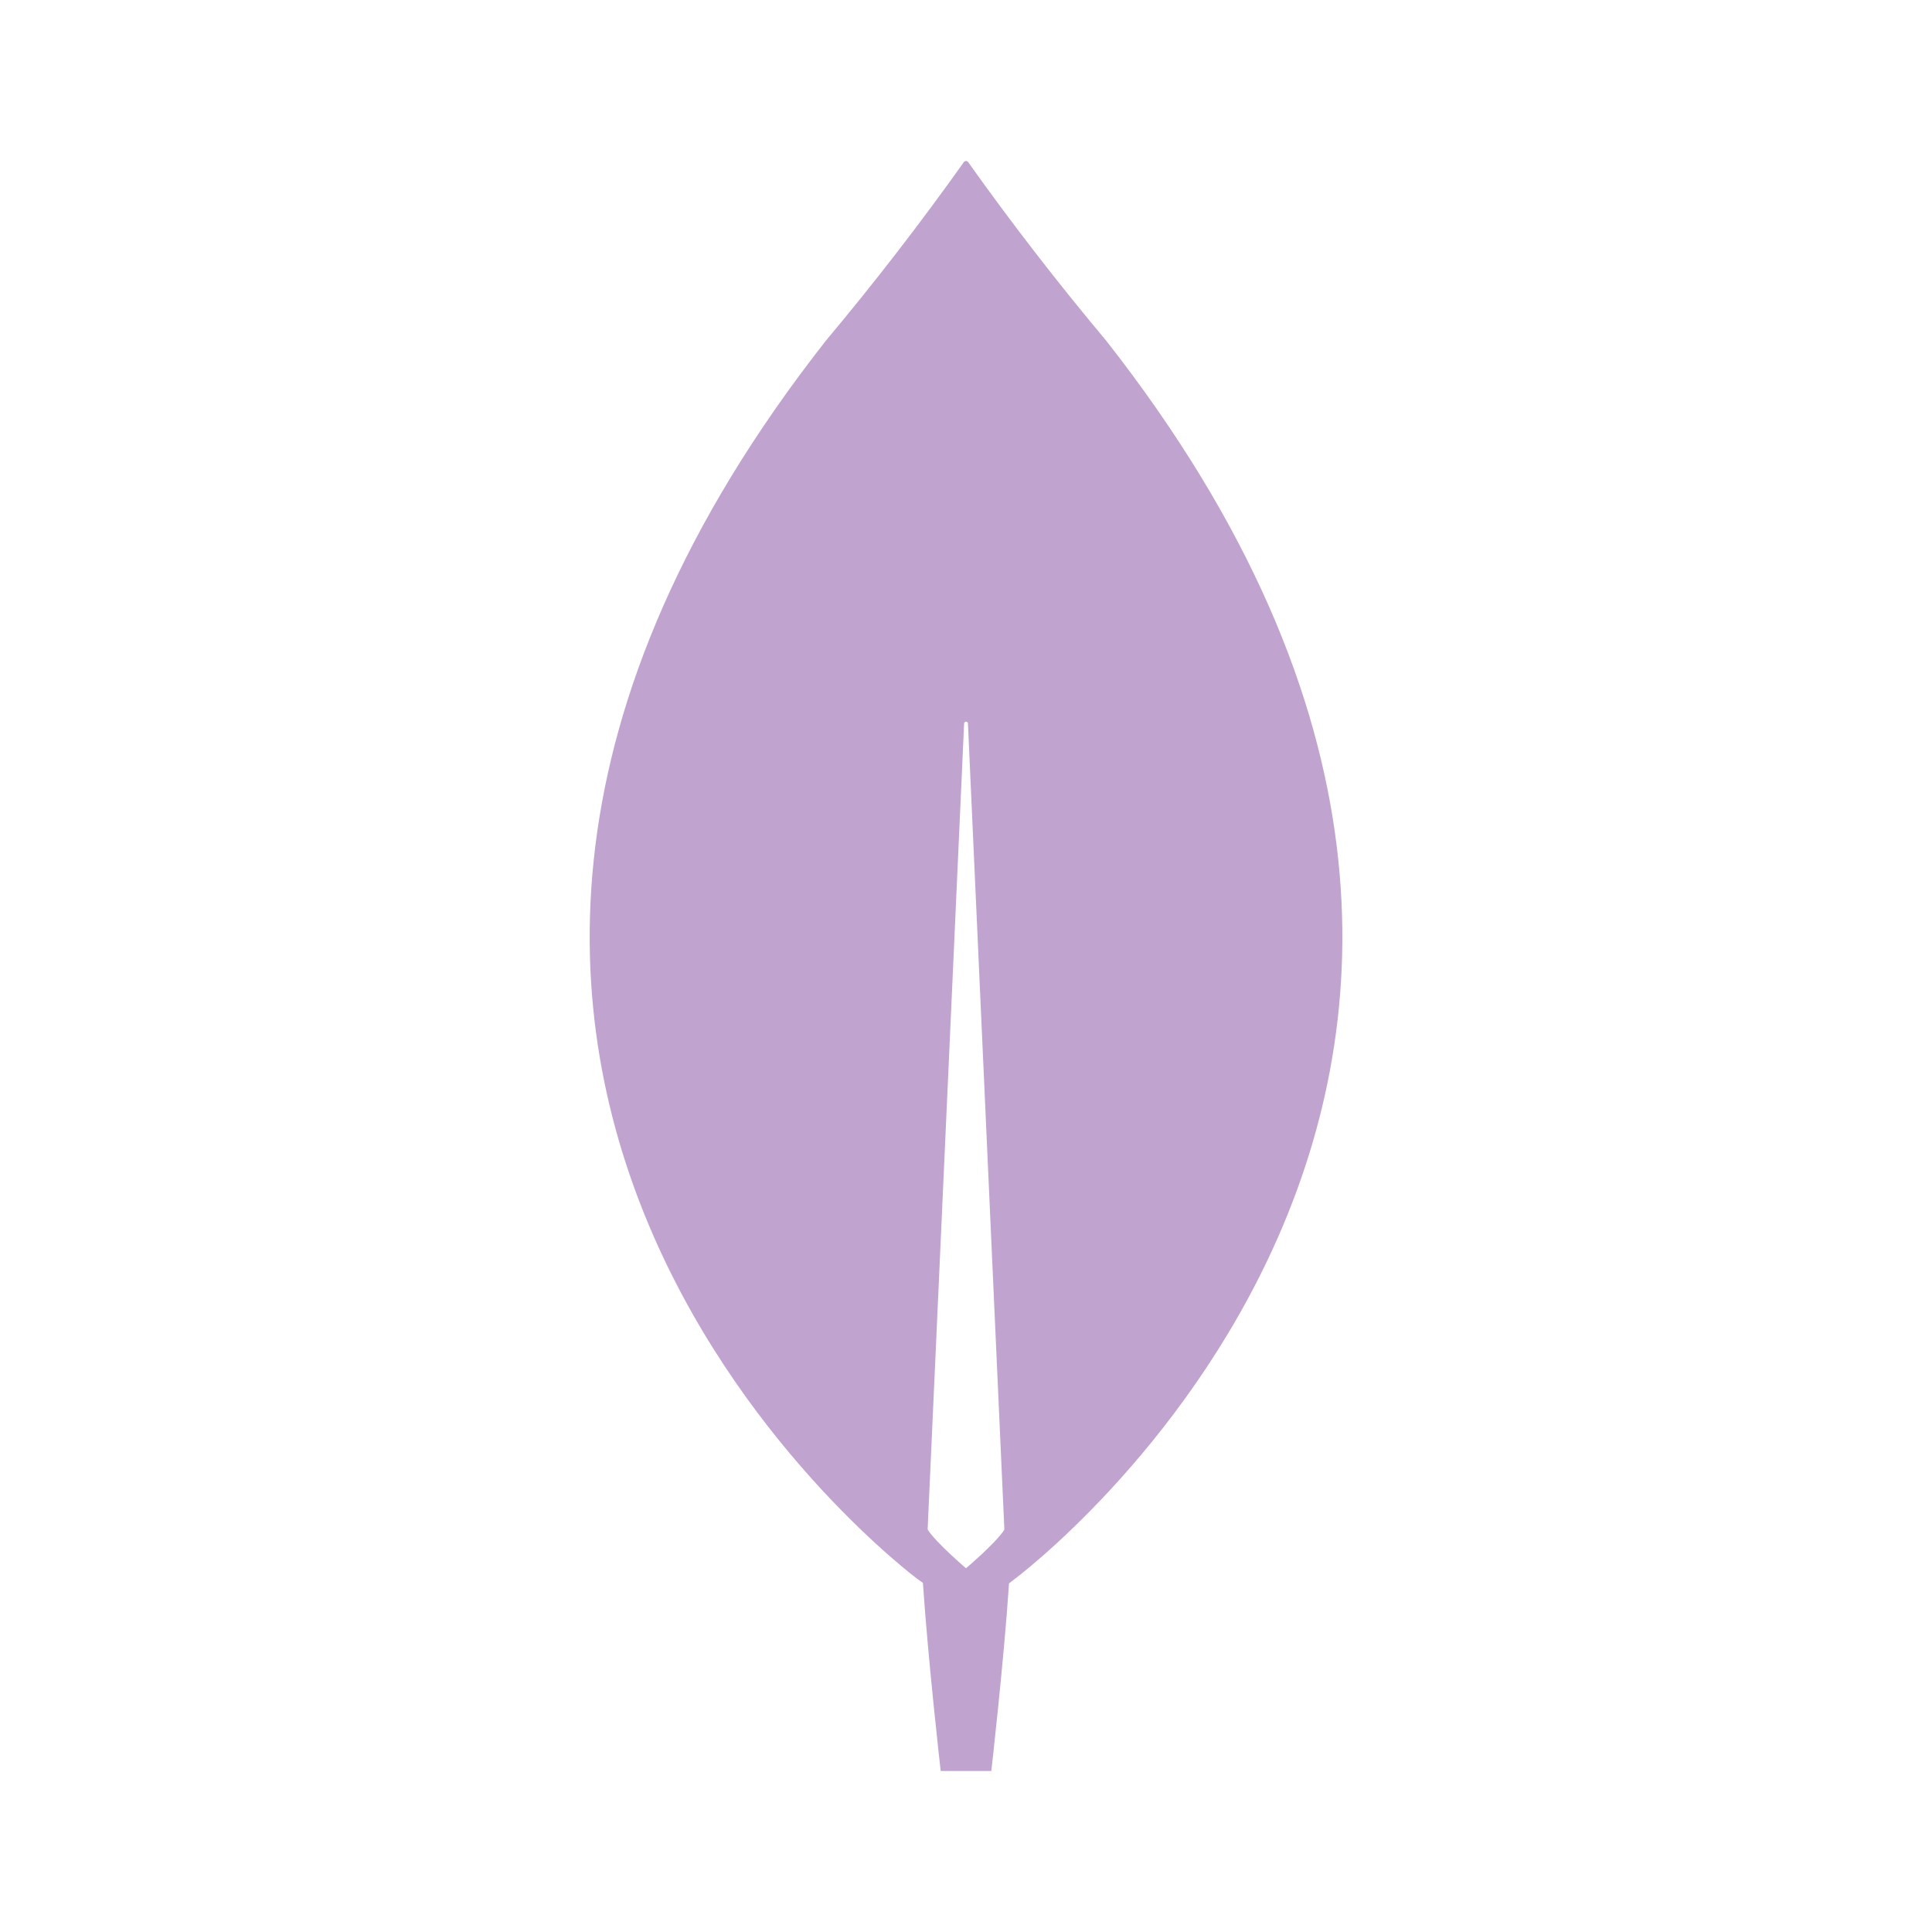 <svg width="30" height="30" viewBox="0 0 30 30" fill="none" xmlns="http://www.w3.org/2000/svg">
<path d="M17.175 5.288C16.425 4.393 15.71 3.469 15.034 2.518C15.03 2.512 15.025 2.508 15.019 2.505C15.013 2.502 15.007 2.5 15 2.5C14.993 2.5 14.987 2.502 14.981 2.505C14.975 2.508 14.97 2.512 14.966 2.518C14.29 3.469 13.575 4.394 12.825 5.289C3.81 16.773 14.248 24.52 14.248 24.52L14.331 24.579C14.411 25.777 14.607 27.5 14.607 27.5H15.393C15.393 27.5 15.589 25.785 15.668 24.587L15.754 24.52C15.754 24.52 26.19 16.773 17.176 5.289M15 24.352C15 24.352 14.533 23.953 14.406 23.753L14.405 23.733L14.971 11.23C14.973 11.223 14.976 11.217 14.982 11.213C14.987 11.209 14.994 11.206 15.001 11.206C15.008 11.206 15.014 11.209 15.02 11.213C15.025 11.217 15.029 11.223 15.03 11.23L15.595 23.733V23.754C15.469 23.954 15 24.352 15 24.352Z" fill="#C0A3CF"/>
</svg>
